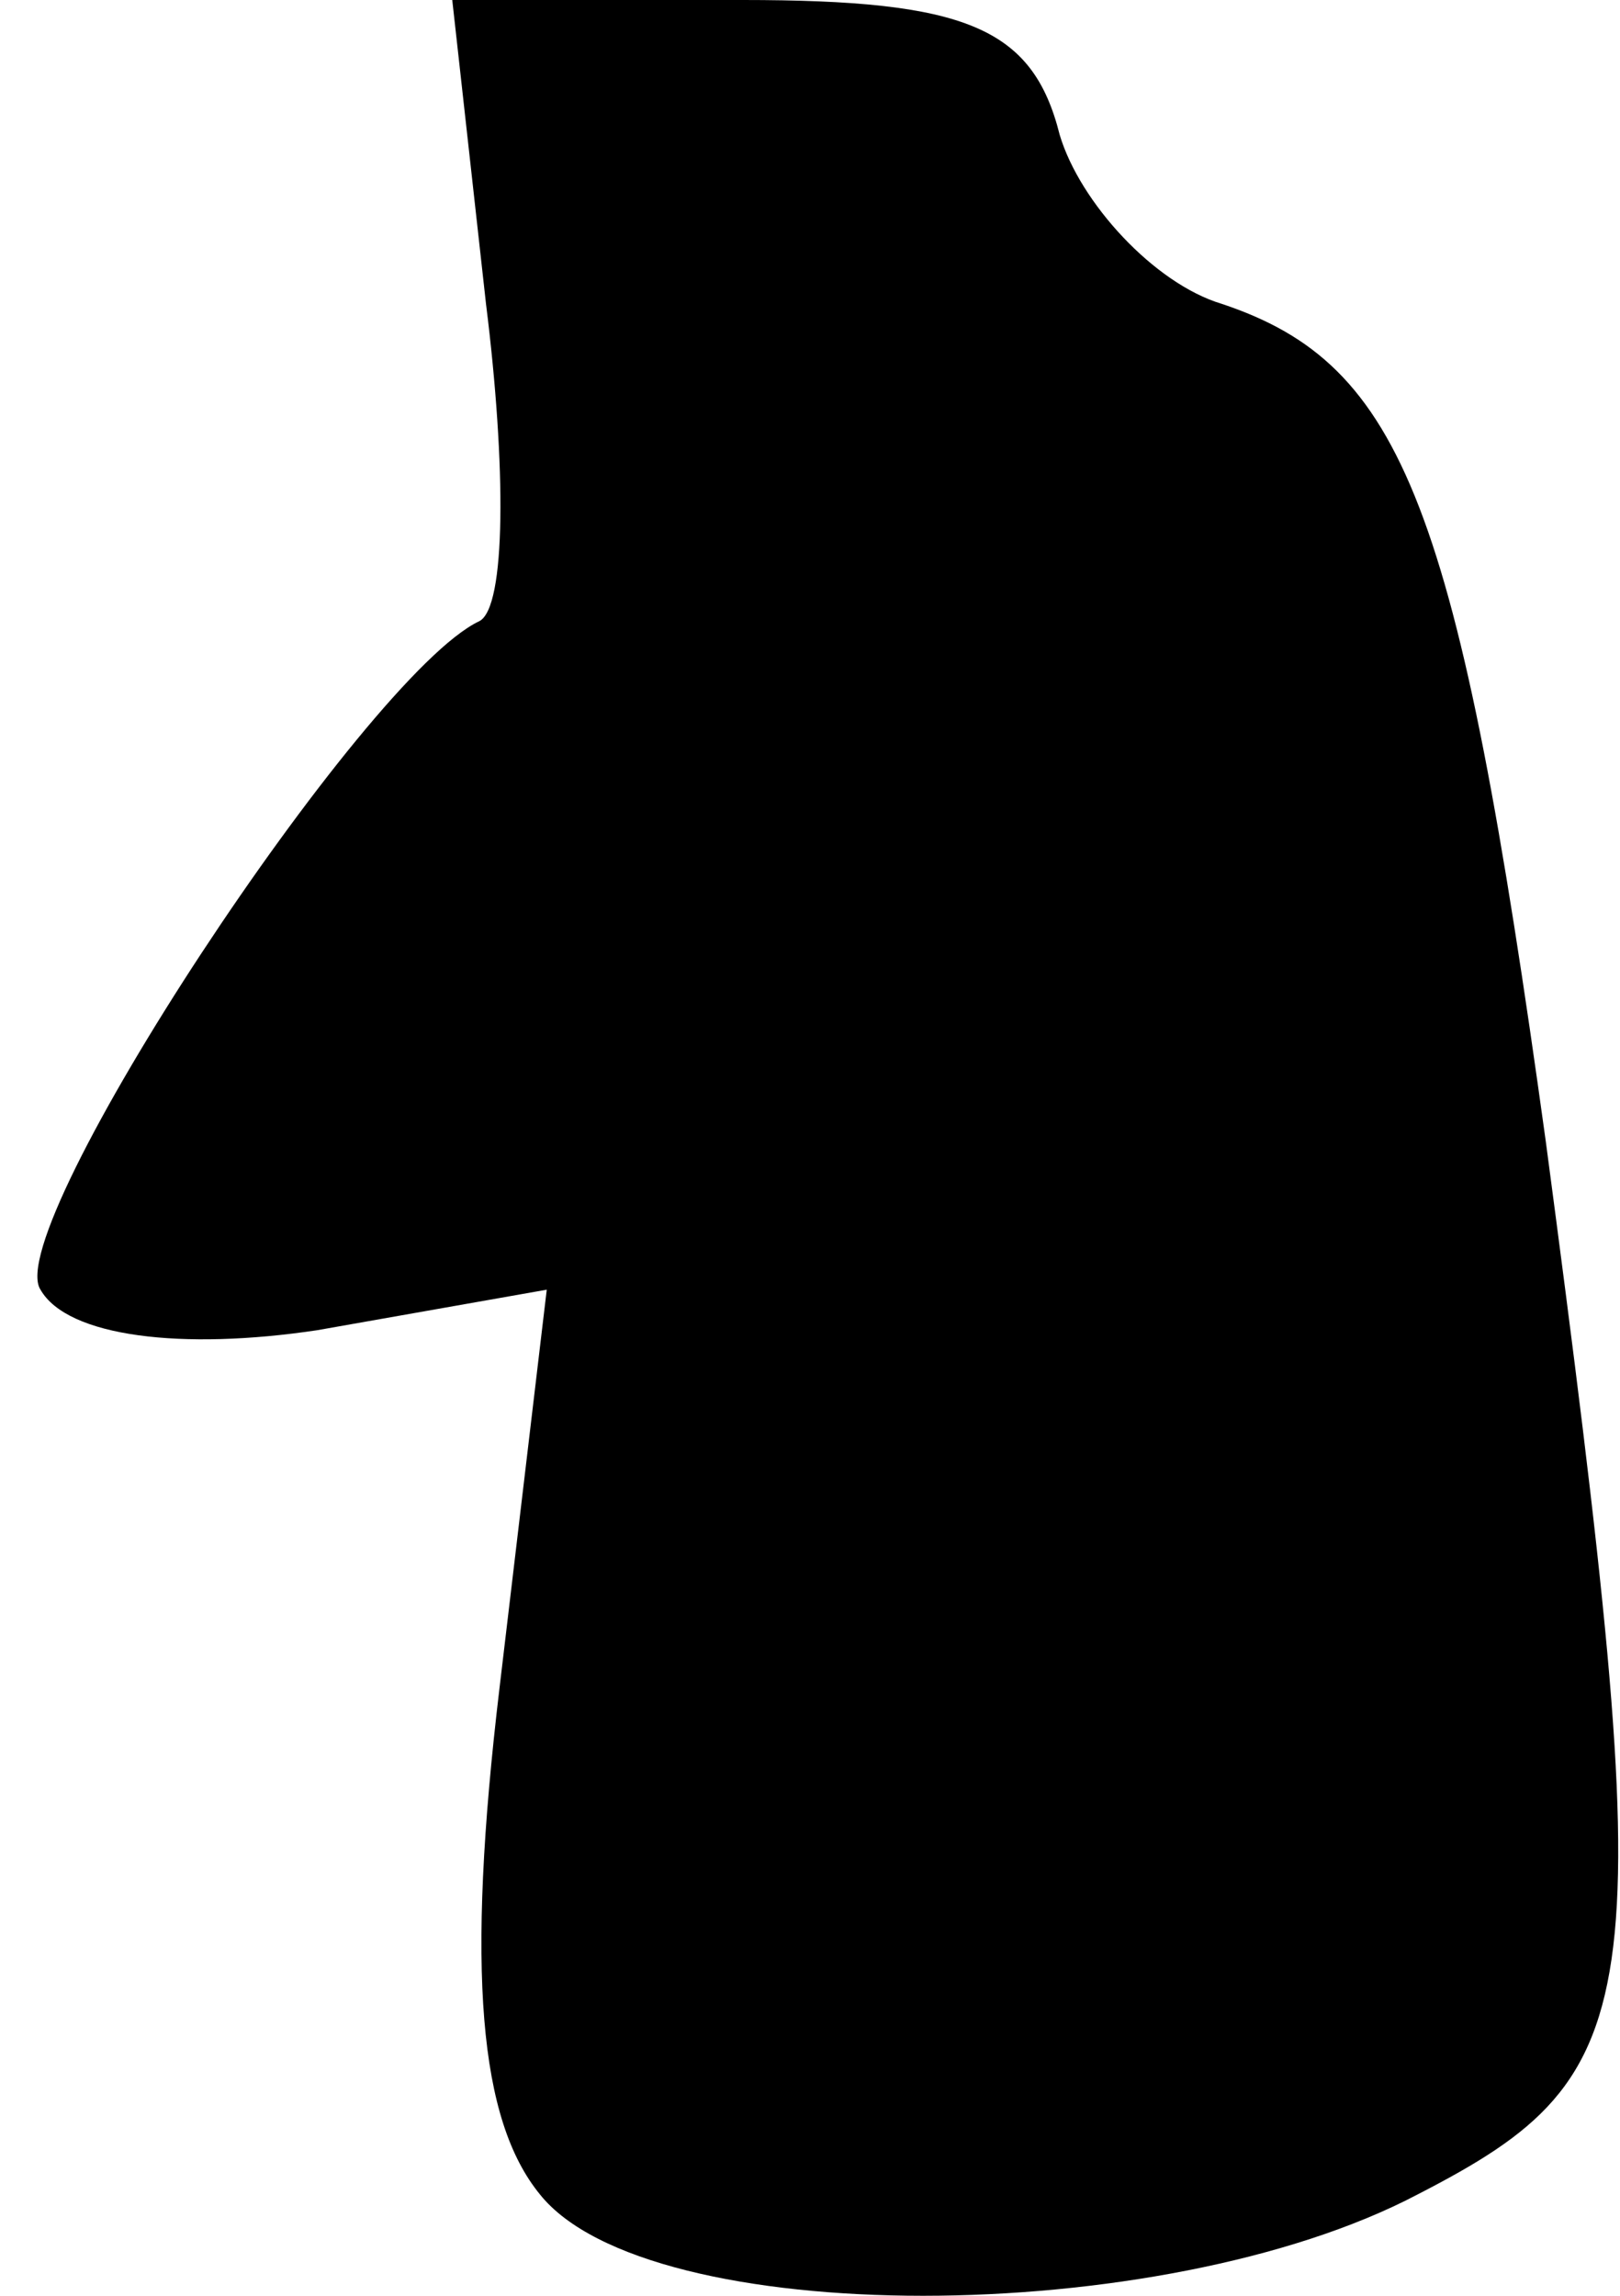 <?xml version="1.0" standalone="no"?>
<!DOCTYPE svg PUBLIC "-//W3C//DTD SVG 20010904//EN"
 "http://www.w3.org/TR/2001/REC-SVG-20010904/DTD/svg10.dtd">
<svg version="1.0" xmlns="http://www.w3.org/2000/svg"
 width="24pt" height="34pt" viewBox="0 0 24 34"
 preserveAspectRatio="xMidYMid meet">
<g transform="translate(0,34) scale(0.1,-0.1)"
fill="#000000" stroke="none">
<path fill="#000000" stroke="none" d="M72 295 c3 -24 3 -45 -1 -47 -17 -8
-71 -90 -65 -99 4 -7 21 -9 41 -6 l34 6 -7 -59 c-5 -42 -3 -64 6 -75 16 -20
92 -20 130 0 35 18 36 28 19 156 -13 94 -21 115 -48 124 -10 3 -21 15 -24 25
-4 16 -14 20 -47 20 l-43 0 5 -45z"/>
</g>
</svg>
